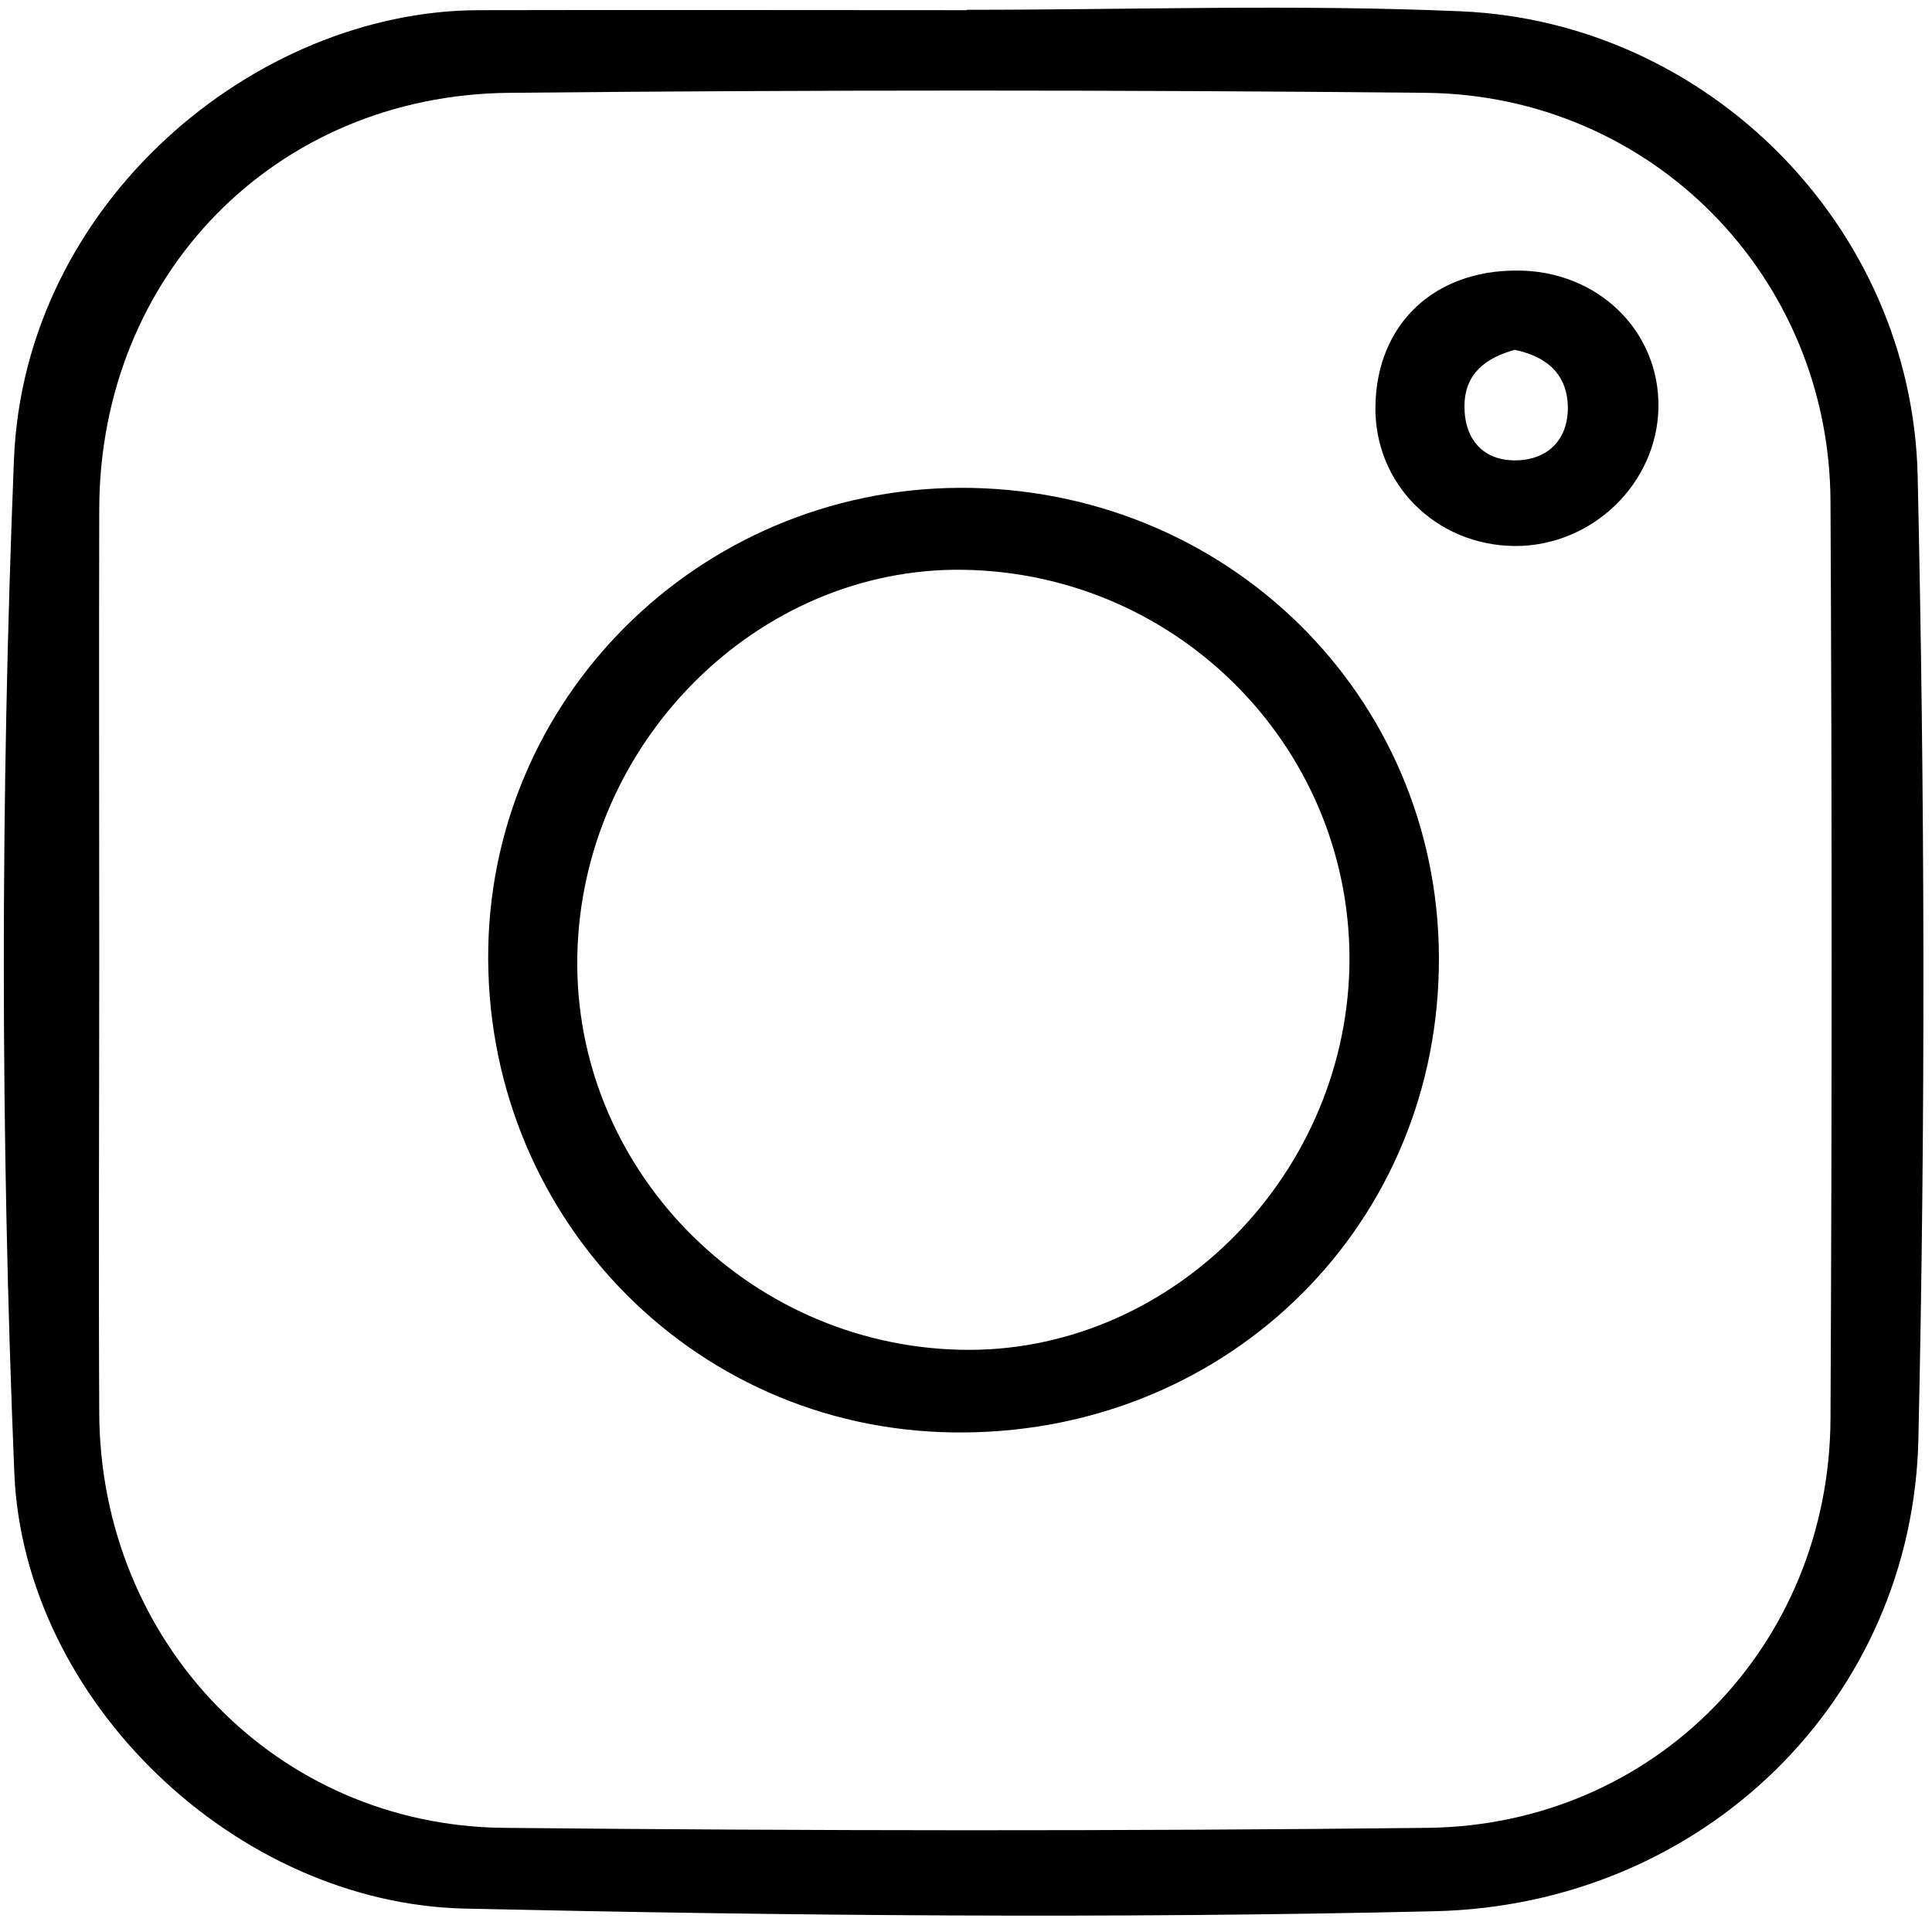 <!-- Generated by IcoMoon.io -->
<svg version="1.1" xmlns="http://www.w3.org/2000/svg" width="1024" height="1024" viewBox="0 0 1024 1024">
<g id="icomoon-ignore">
</g>
<path fill="#000" d="M1016.4 252.2c-3-132.2-111.2-240.6-242-246.2-87.2-3.8-174.6-0.8-262-0.8 0 0 0 0 0 0.2-86.2 0-172.4-0.2-258.6 0-118.4 0.2-240.8 101.6-246.4 238-7.2 179-7.2 358.6 0.2 537.6 5.2 120.6 117.4 228 239 230.6 171.2 3.8 342.6 5.4 513.6 1.4 142.6-3.2 253.8-112.4 256.6-250.8 3.8-169.8 3.4-340-0.4-510zM970.2 752c-0.6 120.2-93.2 215.4-213.6 216.8-163.2 1.8-326.4 1.6-489.6 0-120.6-1.2-213.8-98.4-214.4-219.8-0.4-80.4 0-161 0-241.4 0-79.2-0.2-158.6 0-238 0.4-123.6 93-219.2 217.2-220.4 162-1.6 324.2-1.6 486.2 0 119.6 1.4 213.6 97.4 214.2 216.4 0.8 162.2 0.8 324.2 0 486.4z"></path>
<path fill="#000" d="M514.8 258.6c-138.8-2.6-253.2 106.4-256 243.4-2.8 140.6 106.8 255.2 246 257.2 142 2.2 255-105.6 257.8-245.4 3-139.4-106.8-252.4-247.8-255.2zM509 715.4c-113.8-2.6-205.4-97-203-209.2 2.4-112.8 95.6-205.8 204.6-204.2 115.4 1.8 207.2 96.6 204.6 211-2.8 112.6-96.8 205-206.2 202.4z"></path>
<path fill="#000" d="M804.2 143.4c-44.4-0.2-74.4 28.6-75.2 71.6-0.8 41.2 31.8 74 73.8 74.4 41 0.2 75.4-33 76.2-73.2 0.8-40.8-32.2-72.8-74.8-72.8zM803.4 244c-17 0.2-27.2-10.8-27.2-28.6s11.8-25.8 26.6-30c17.2 3.6 27.8 13 28.2 30.2 0.2 17.8-11 28.2-27.6 28.4z"></path>
</svg>
